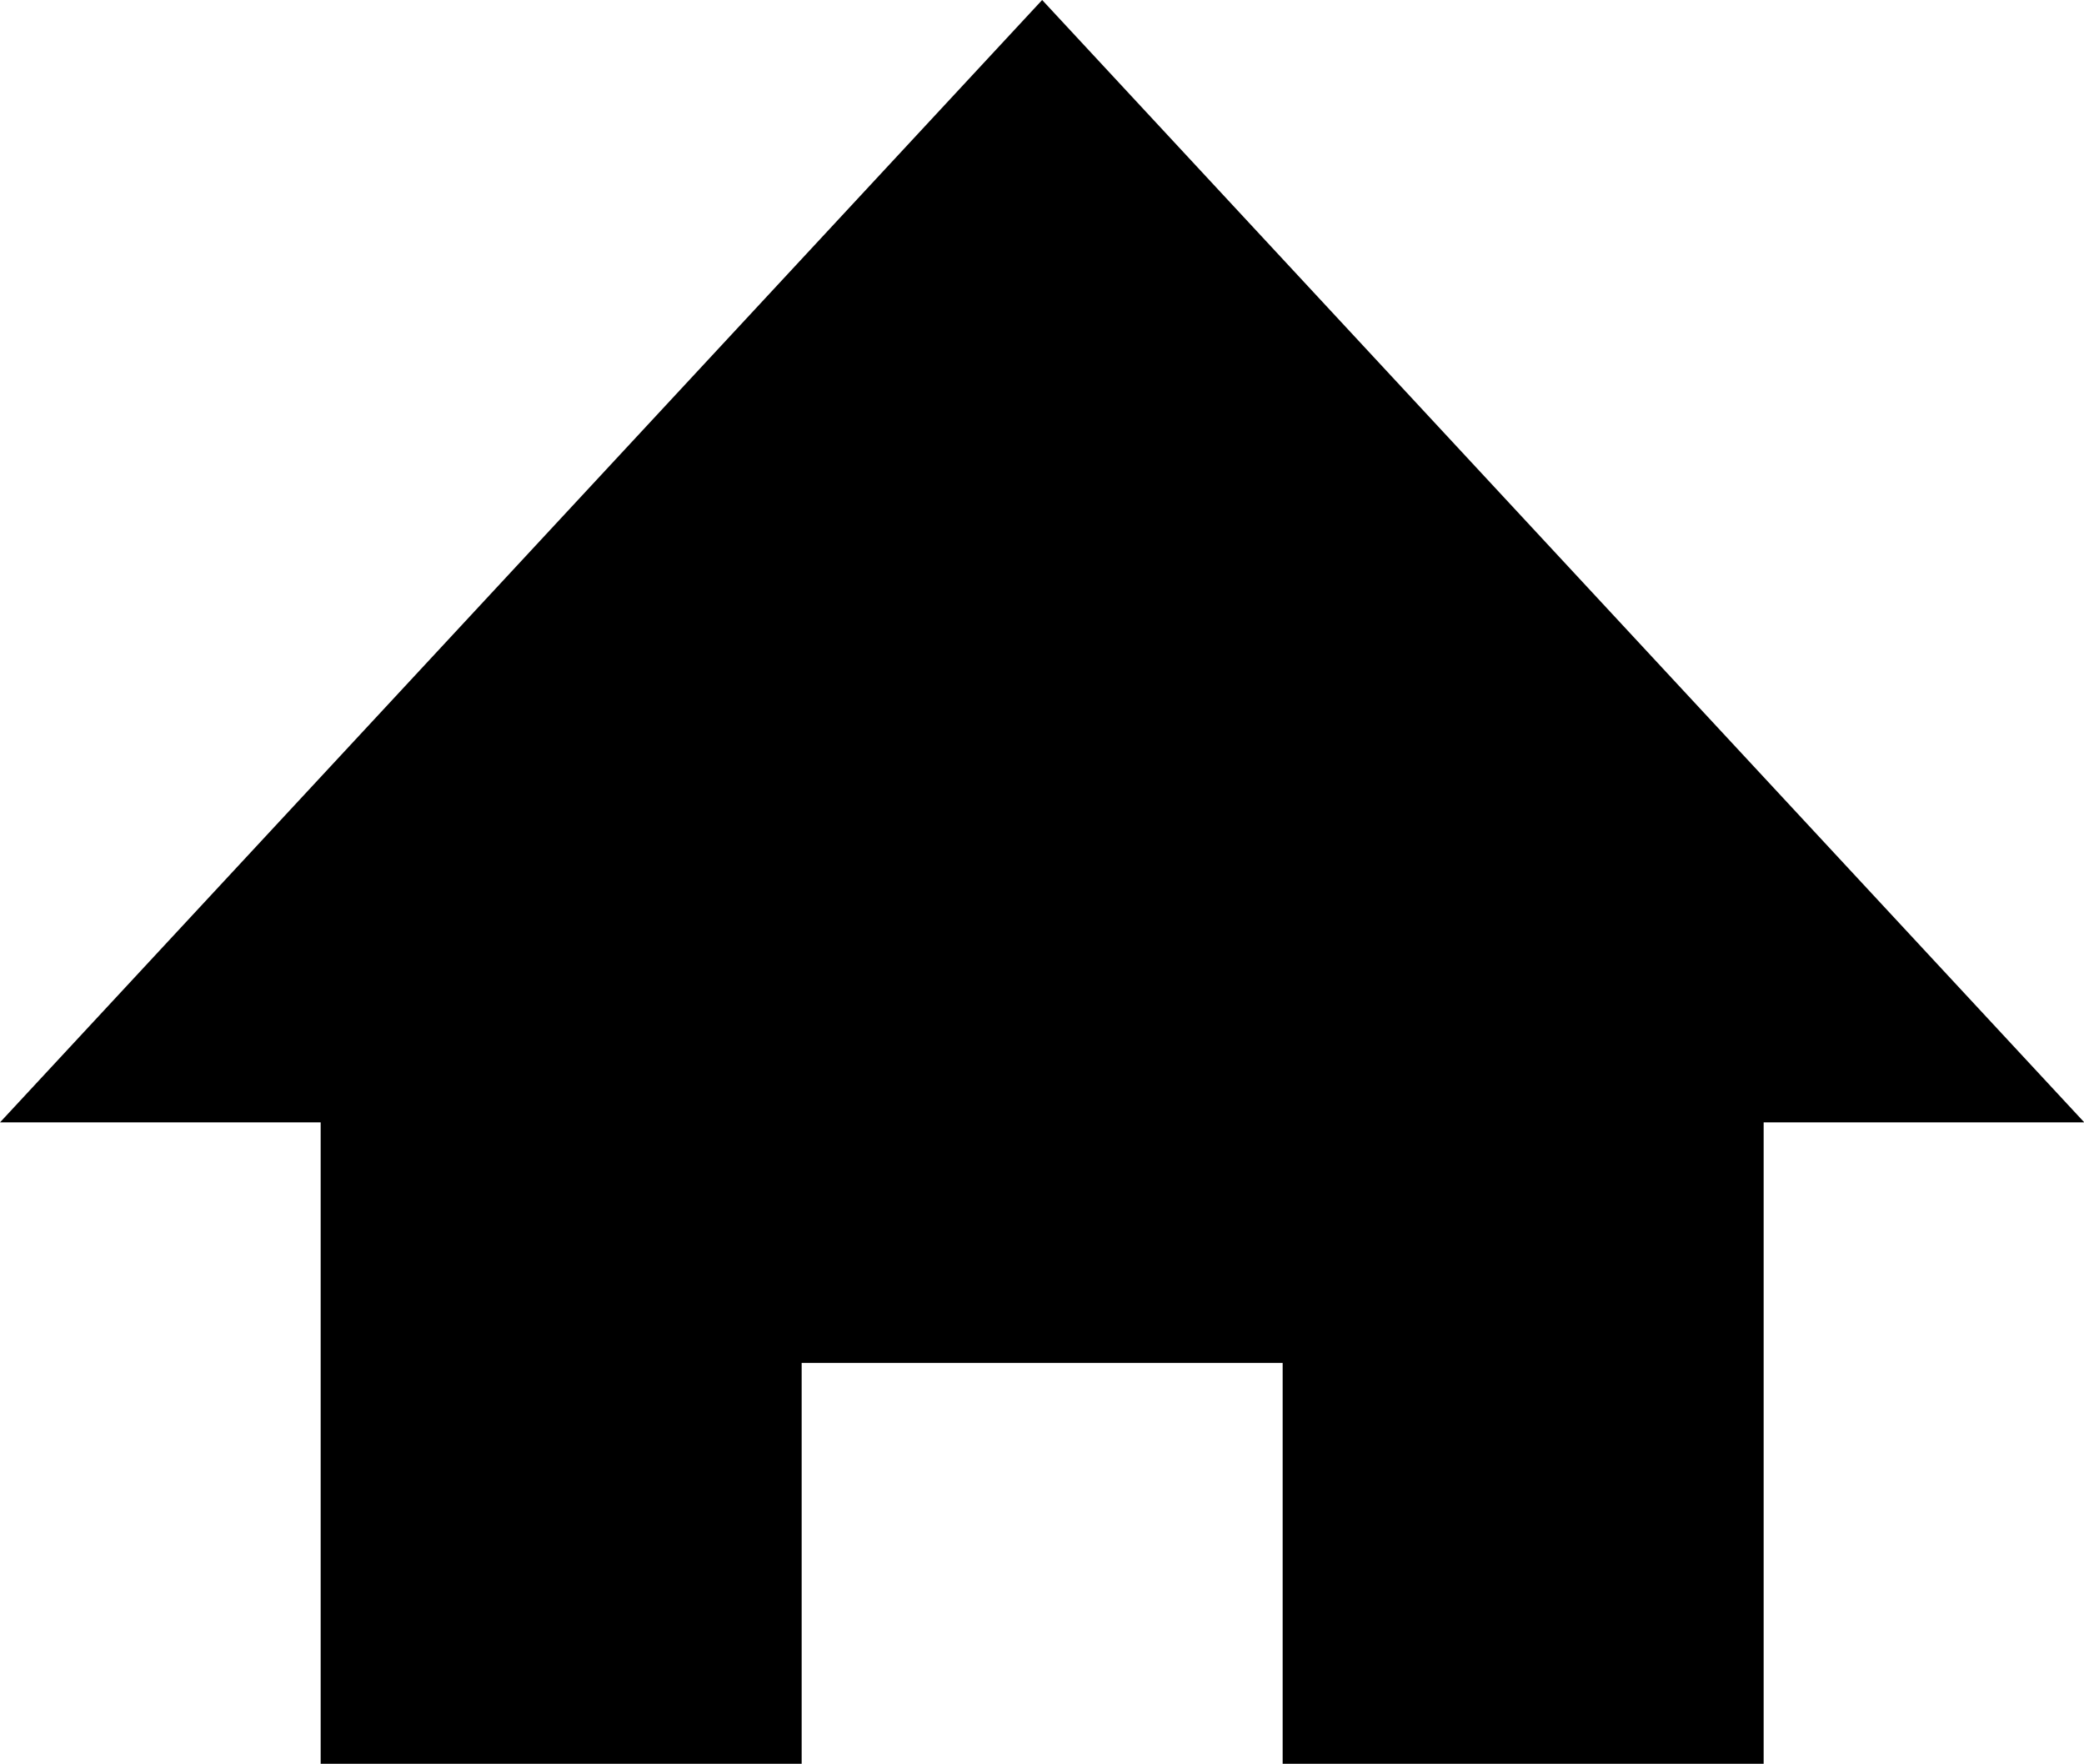 <svg class="icon" viewBox="0 0 1210 1024" xmlns="http://www.w3.org/2000/svg" width="236.328" height="200"><defs><style/></defs><path d="M1210.182 651.636L605.09 0 0 651.636h186.182V1024h279.273V791.273h279.272V1024H1024V651.636h186.182z"/></svg>